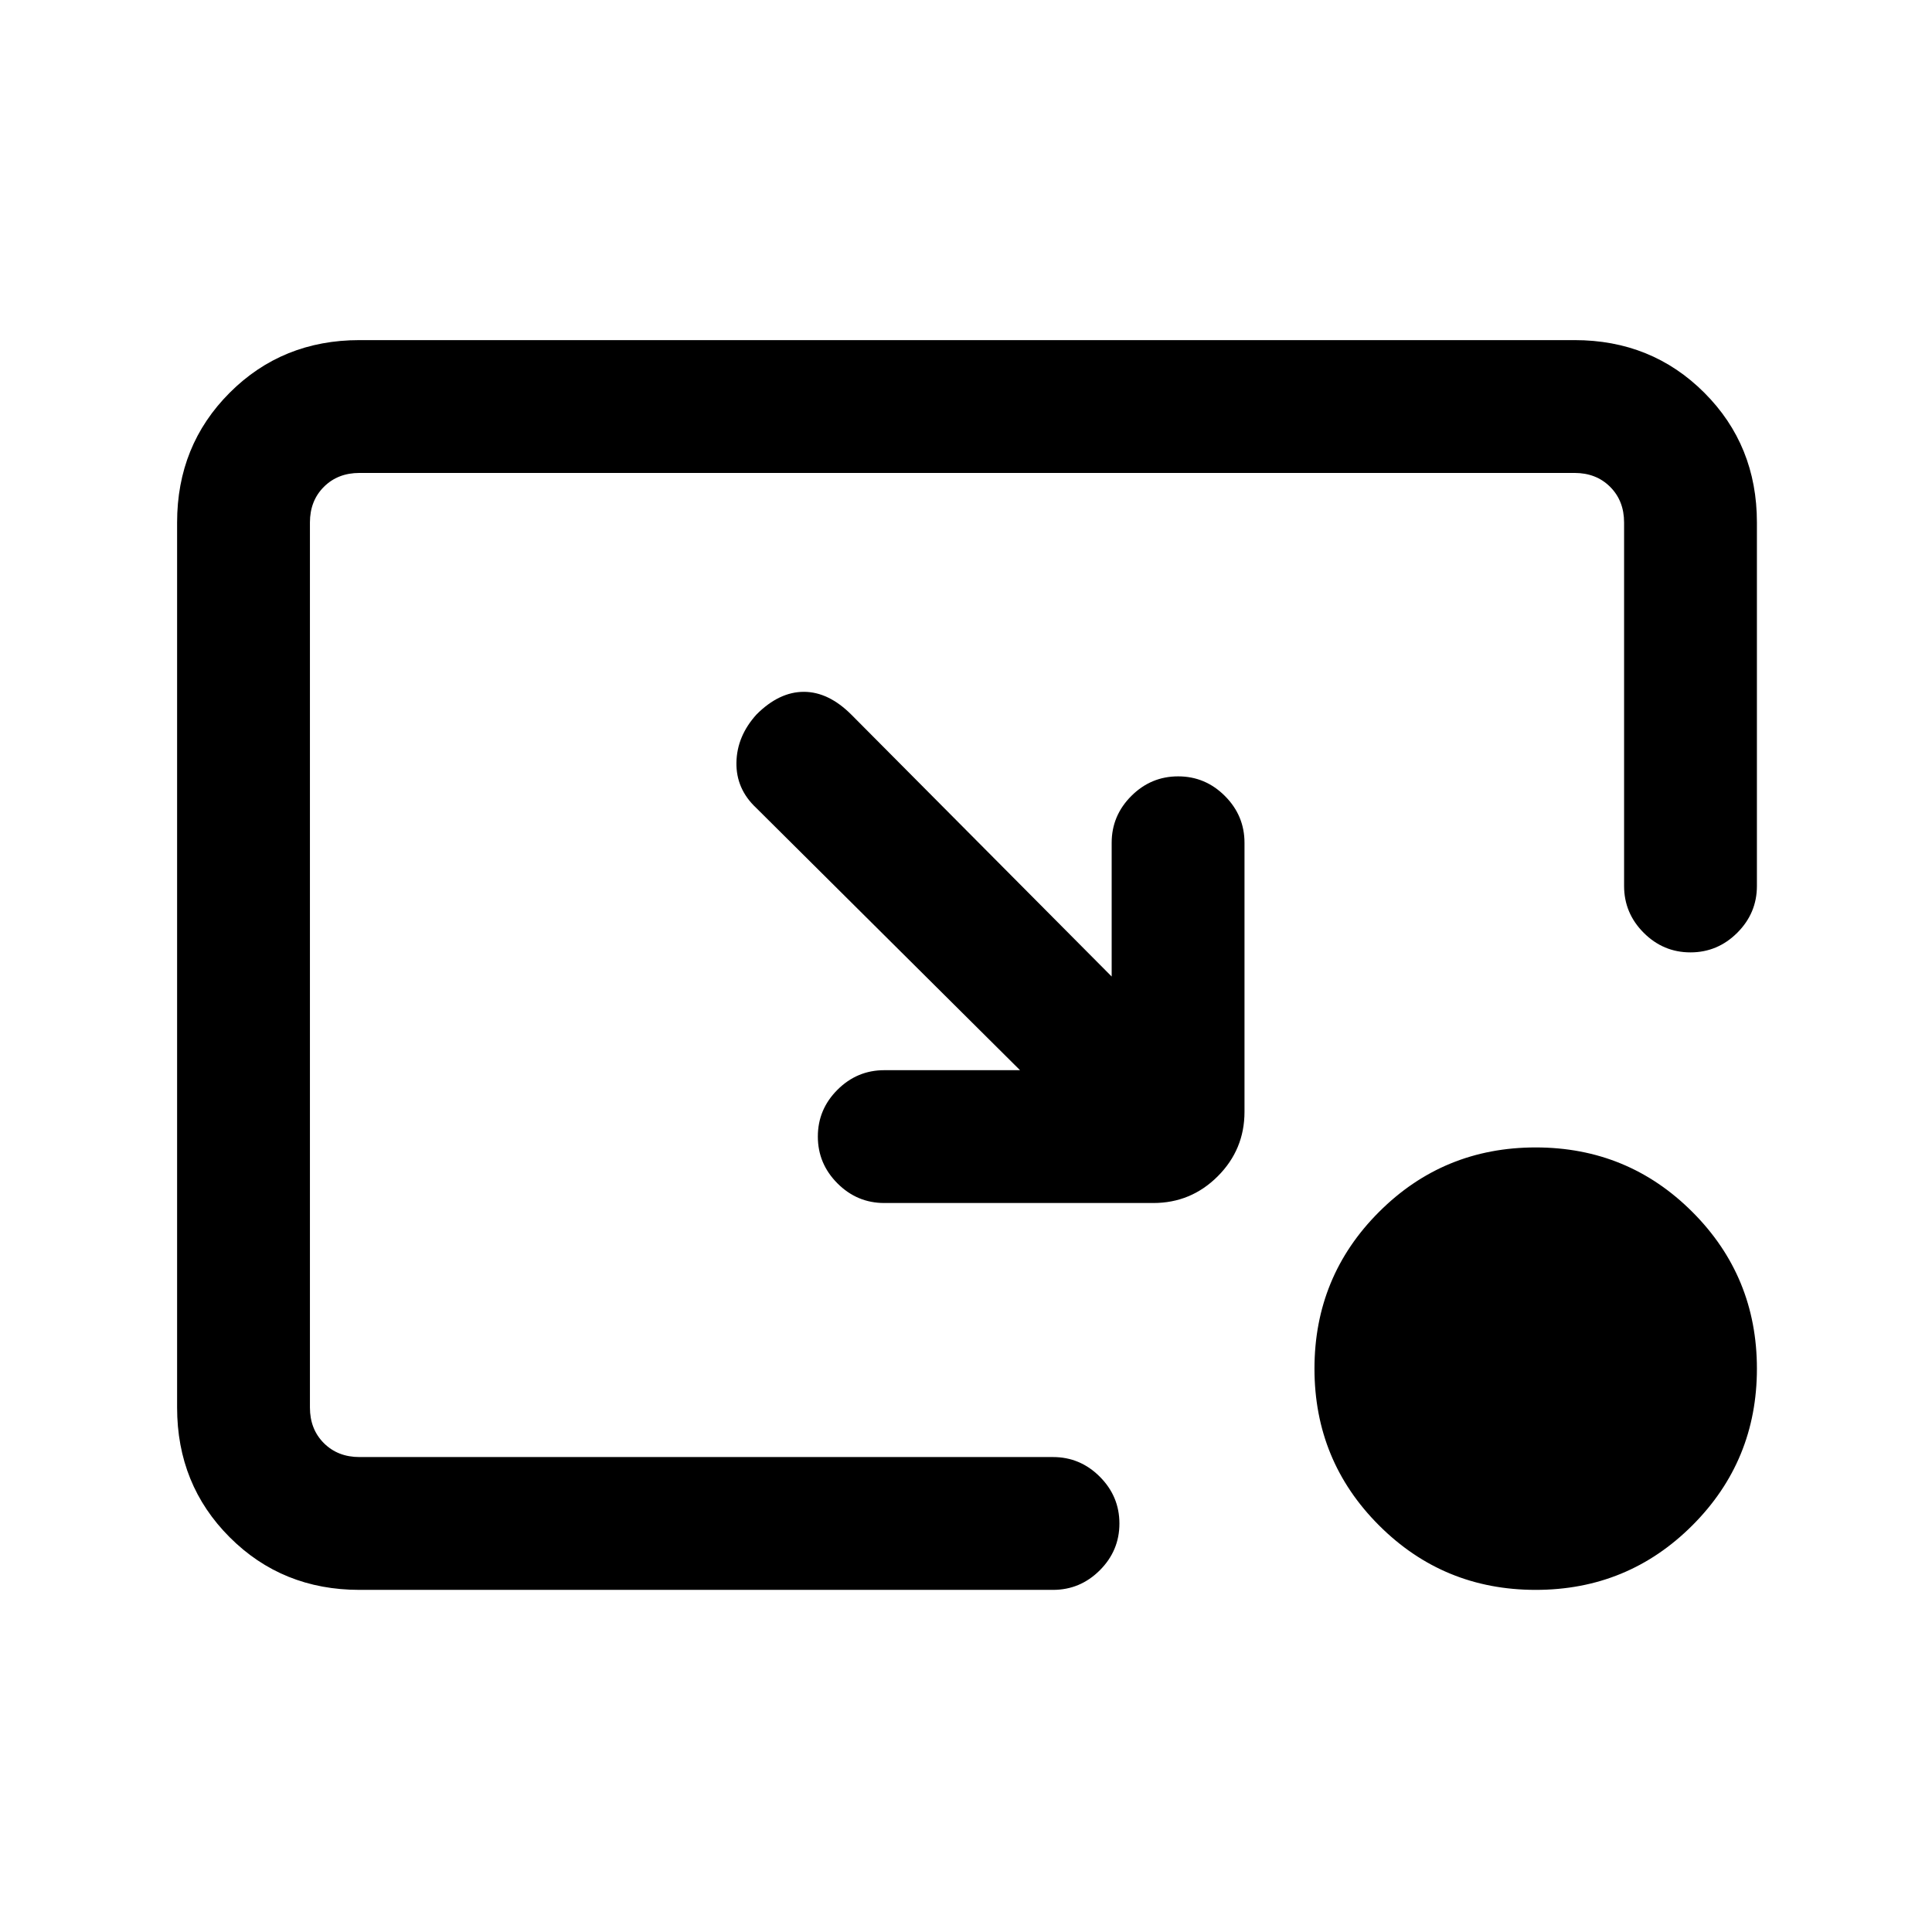 <svg xmlns="http://www.w3.org/2000/svg" height="24" viewBox="0 -960 960 960" width="24"><path d="M506.846-428.231 375.769-558.538q-10.064-9.423-9.84-22.558.225-13.135 10.007-23.917 11.218-11.218 23.487-11.218 12.269 0 23.654 11.385L552.384-474.77v-66.461q0-13.5 9.758-23.25t23.269-9.75q13.512 0 23.243 9.75 9.731 9.75 9.731 23.25v133.692q0 18.731-13.289 32.02-13.288 13.288-32.019 13.288H439.385q-13.501 0-23.251-9.758-9.75-9.757-9.75-23.269 0-13.511 9.75-23.242 9.75-9.731 23.251-9.731h67.461ZM763.077-170q-45.801 0-77.862-32.061-32.061-32.061-32.061-77.862 0-45.801 32.061-77.862 32.061-32.061 77.862-32.061 45.801 0 77.862 32.061Q873-325.724 873-279.923q0 45.801-32.061 77.862Q808.878-170 763.077-170Zm-584.462 0q-38.34 0-64.478-26.137Q88-222.275 88-260.615v-439.77q0-38.34 26.137-64.478Q140.275-791 178.615-791h603.77q38.34 0 64.478 26.137Q873-738.725 873-700.385v180.616q0 13.5-9.758 23.25-9.757 9.75-23.269 9.75-13.511 0-23.242-9.75-9.731-9.75-9.731-23.25v-180.616q0-10.769-6.923-17.692T782.385-725h-603.77q-10.769 0-17.692 6.923T154-700.385v439.77q0 10.769 6.923 17.692T178.615-236h344.616q13.5 0 23.25 9.758t9.75 23.269q0 13.512-9.75 23.242-9.75 9.731-23.25 9.731H178.615Z"/></svg>